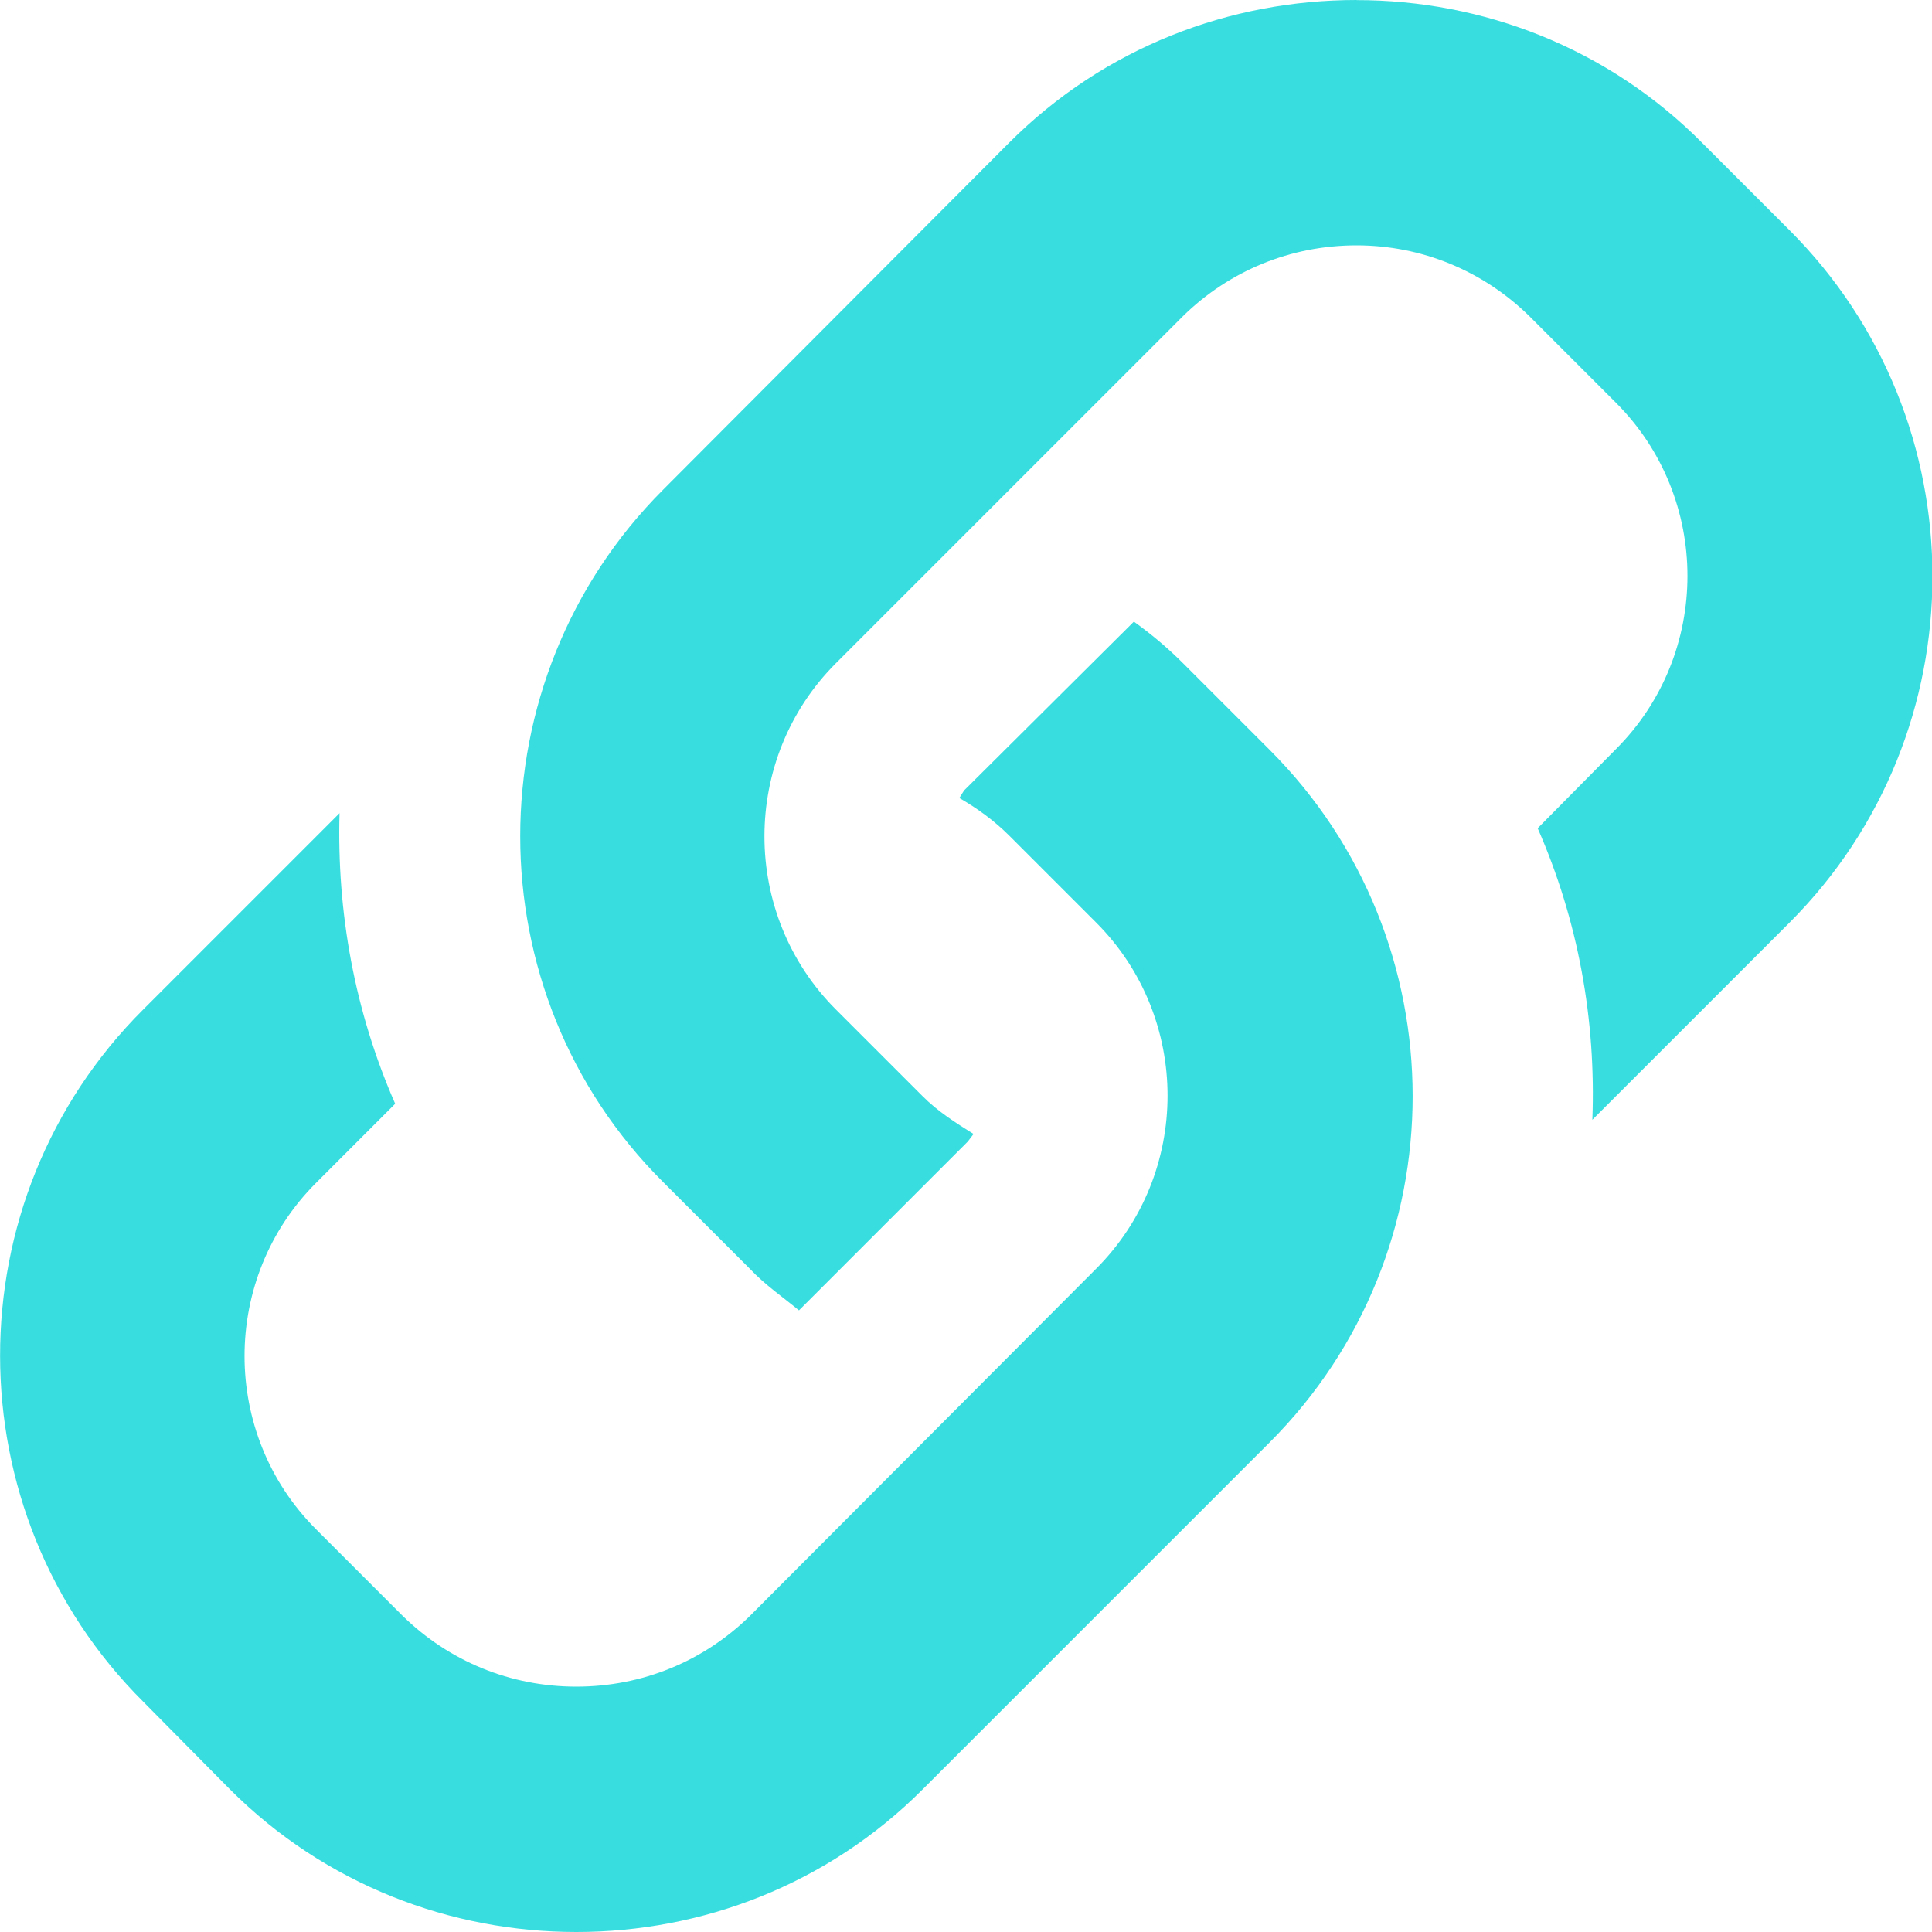 <svg width="20" height="20" viewBox="0 0 20 20" xmlns="http://www.w3.org/2000/svg"><title>link</title><desc>Created with Sketch.</desc><path d="M12.246 6.865c-.166-.166-.332-.303-.508-.43l-1.758 1.748-.049.078c.186.107.361.234.518.391l.898.898c.986.986.986 2.598 0 3.584l-3.584 3.594c-.479.469-1.113.732-1.797.732-.684 0-1.318-.264-1.797-.732l-.898-.898c-.986-.986-.986-2.598 0-3.584l.82-.82c-.42-.957-.605-1.982-.576-3.008l-2.031 2.031c-1.982 1.973-1.973 5.205 0 7.168l.898.908c.986.986 2.285 1.475 3.584 1.475s2.598-.488 3.584-1.475l3.594-3.594c1.973-1.973 1.973-5.195 0-7.168l-.898-.898zm1.797-6.865c-1.309 0-2.607.488-3.594 1.475l-3.584 3.594c-1.973 1.973-1.973 5.205 0 7.168l.898.898c.156.166.342.293.508.43l1.748-1.748.059-.078c-.186-.117-.371-.234-.527-.391l-.898-.898c-.986-.986-.986-2.598 0-3.584l3.594-3.594c.479-.469 1.113-.732 1.797-.732.674 0 1.309.264 1.787.732l.898.898c.986.986.986 2.598 0 3.584l-.811.82c.42.957.605 1.982.566 3.018l2.041-2.041c1.973-1.973 1.973-5.195 0-7.168l-.898-.898c-.986-.996-2.285-1.484-3.584-1.484z" fill="#38DEDF"/></svg>